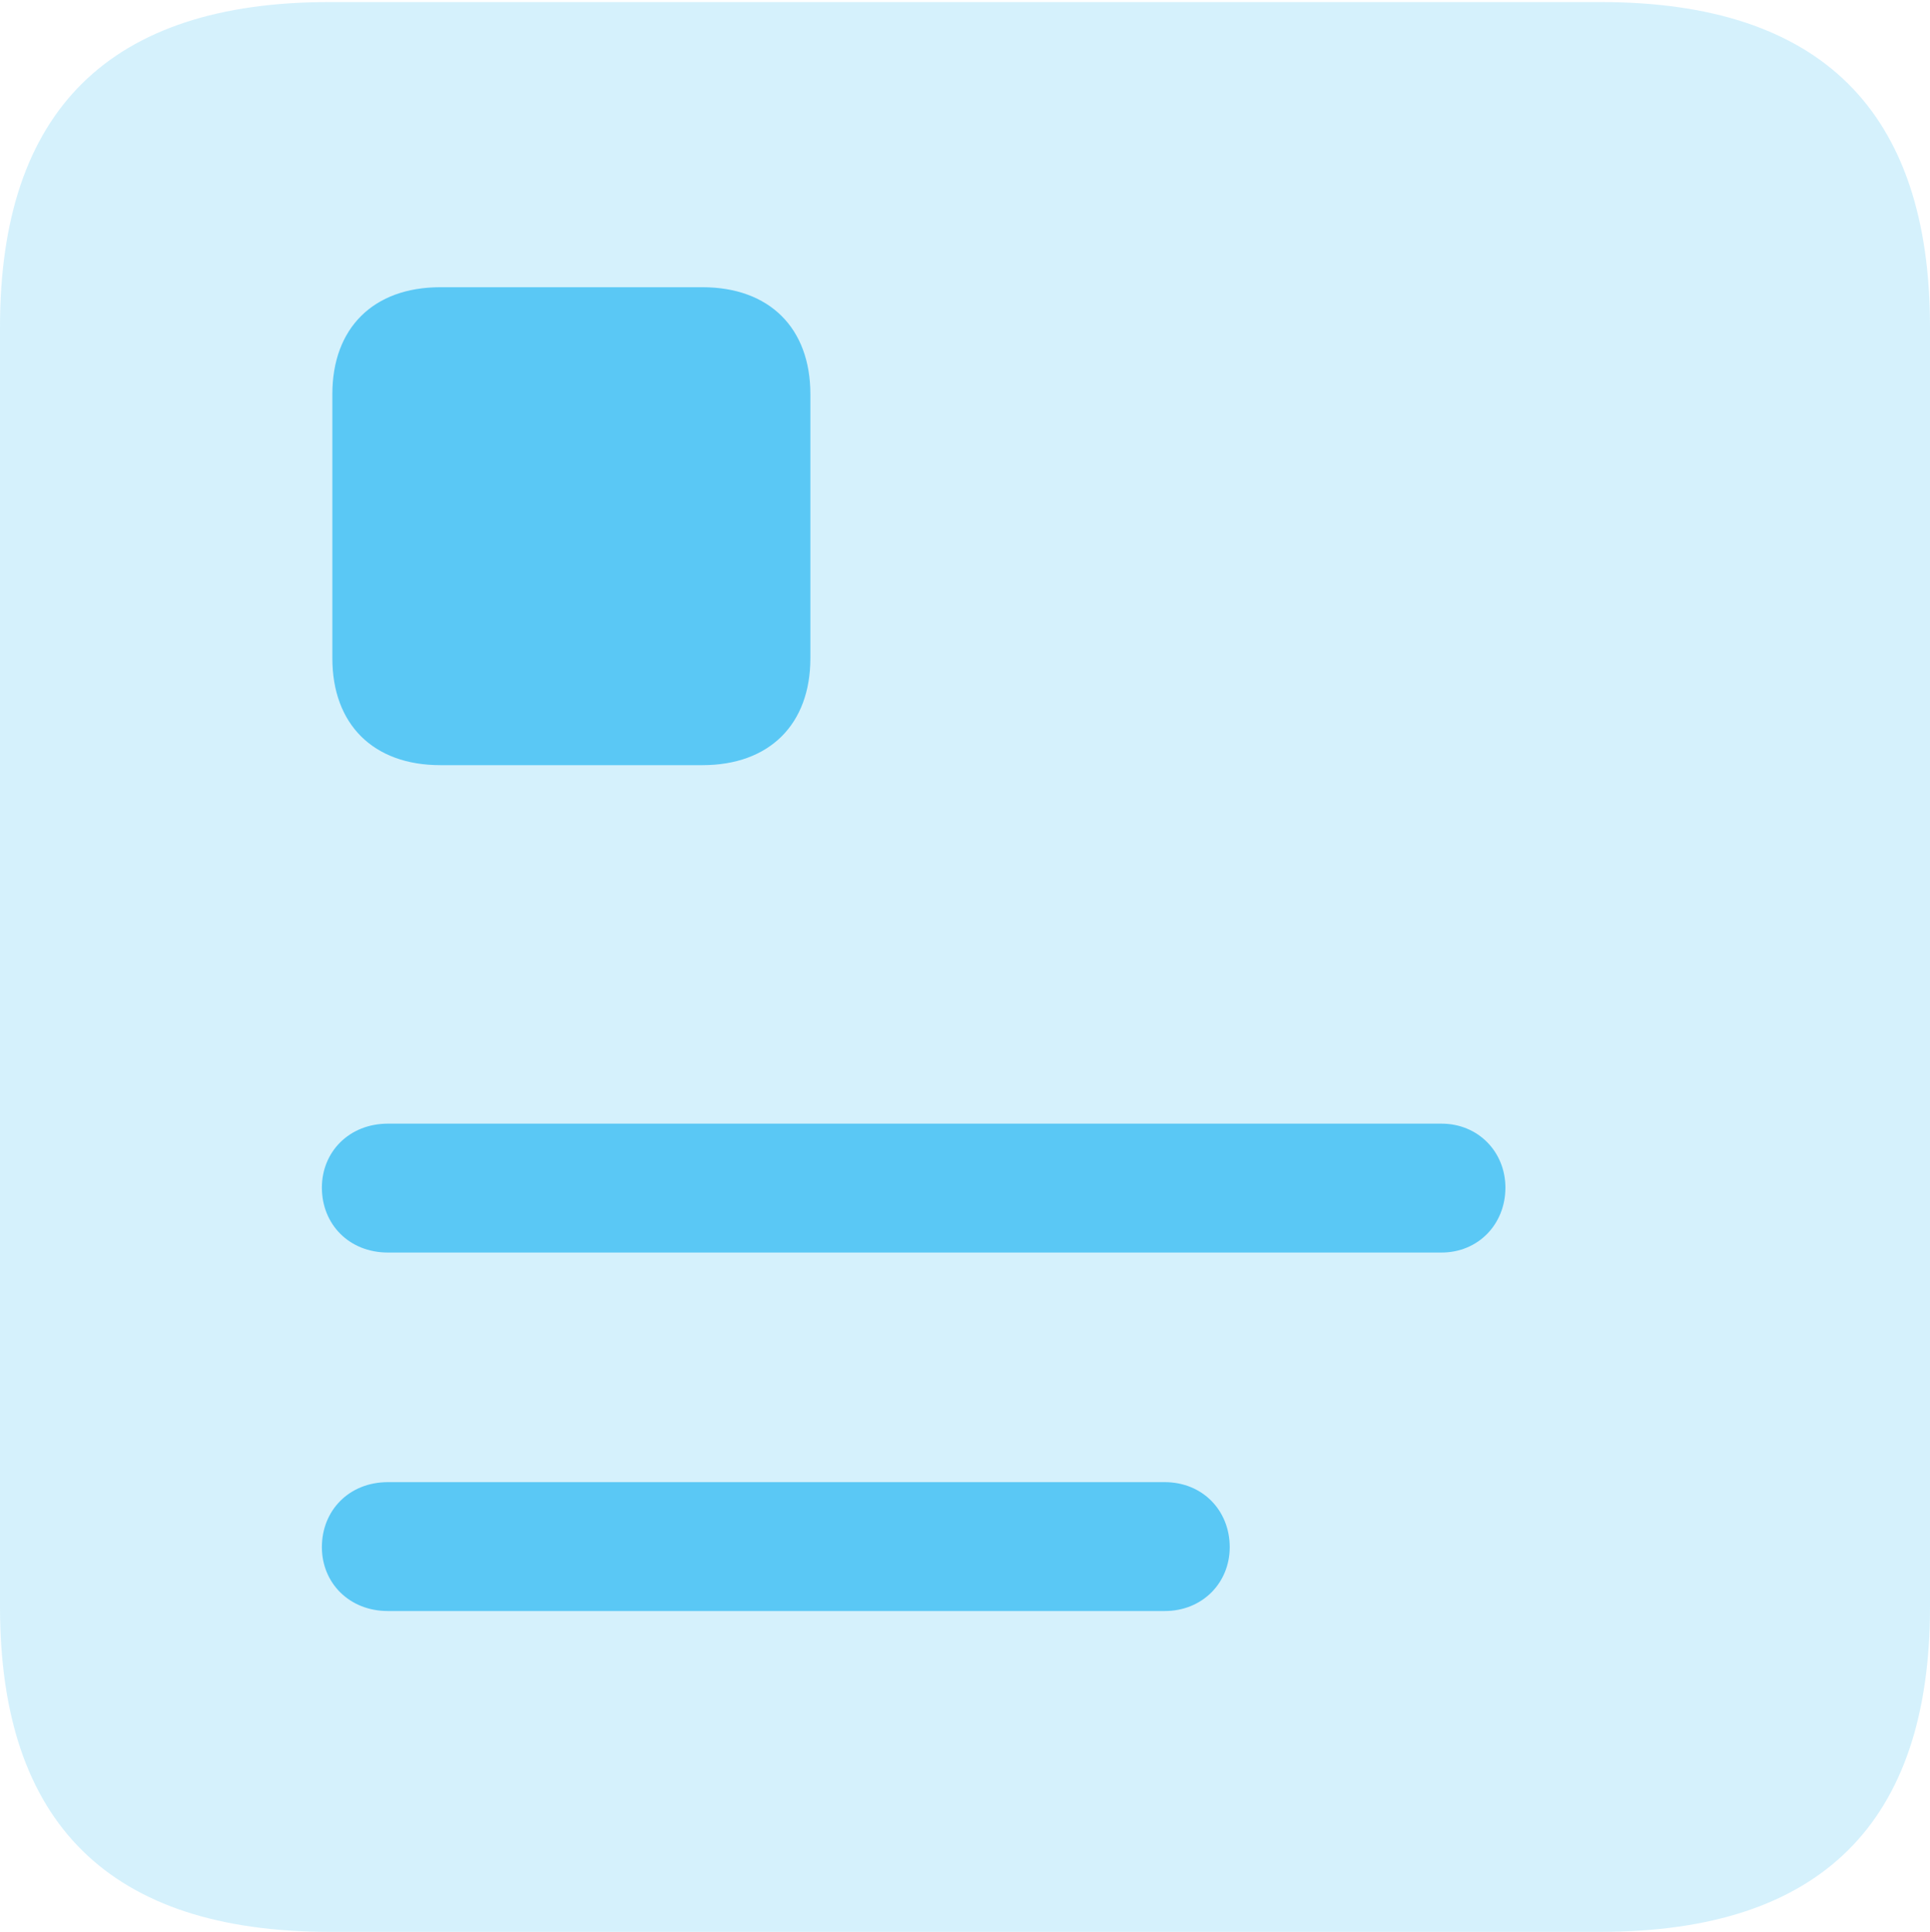<?xml version="1.0" encoding="UTF-8"?>
<!--Generator: Apple Native CoreSVG 175.5-->
<!DOCTYPE svg
PUBLIC "-//W3C//DTD SVG 1.1//EN"
       "http://www.w3.org/Graphics/SVG/1.1/DTD/svg11.dtd">
<svg version="1.1" xmlns="http://www.w3.org/2000/svg" xmlns:xlink="http://www.w3.org/1999/xlink" width="22.473" height="22.498">
 <g>
  <rect height="22.498" opacity="0" width="22.473" x="0" y="0"/>
  <path d="M3.833 22.498L18.64 22.498C21.204 22.498 22.473 21.228 22.473 18.713L22.473 3.809C22.473 1.294 21.204 0.024 18.64 0.024L3.833 0.024C1.282 0.024 0 1.282 0 3.809L0 18.713C0 21.24 1.282 22.498 3.833 22.498Z" fill="#5ac8f5" fill-opacity="0.25"/>
  <path d="M4.517 14.587C4.065 14.587 3.748 14.258 3.748 13.831C3.748 13.415 4.065 13.086 4.517 13.086L16.785 13.086C17.212 13.086 17.529 13.415 17.529 13.831C17.529 14.258 17.212 14.587 16.785 14.587ZM4.517 18.762C4.065 18.762 3.748 18.433 3.748 18.018C3.748 17.59 4.065 17.261 4.517 17.261L13.562 17.261C14.002 17.261 14.319 17.59 14.319 18.018C14.319 18.433 14.002 18.762 13.562 18.762ZM3.87 4.59C3.87 3.821 4.346 3.345 5.127 3.345L8.179 3.345C8.96 3.345 9.436 3.821 9.436 4.59L9.436 7.666C9.436 8.435 8.96 8.911 8.179 8.911L5.127 8.911C4.346 8.911 3.87 8.435 3.87 7.666Z" fill="#5ac8f5"/>
 </g>
</svg>
